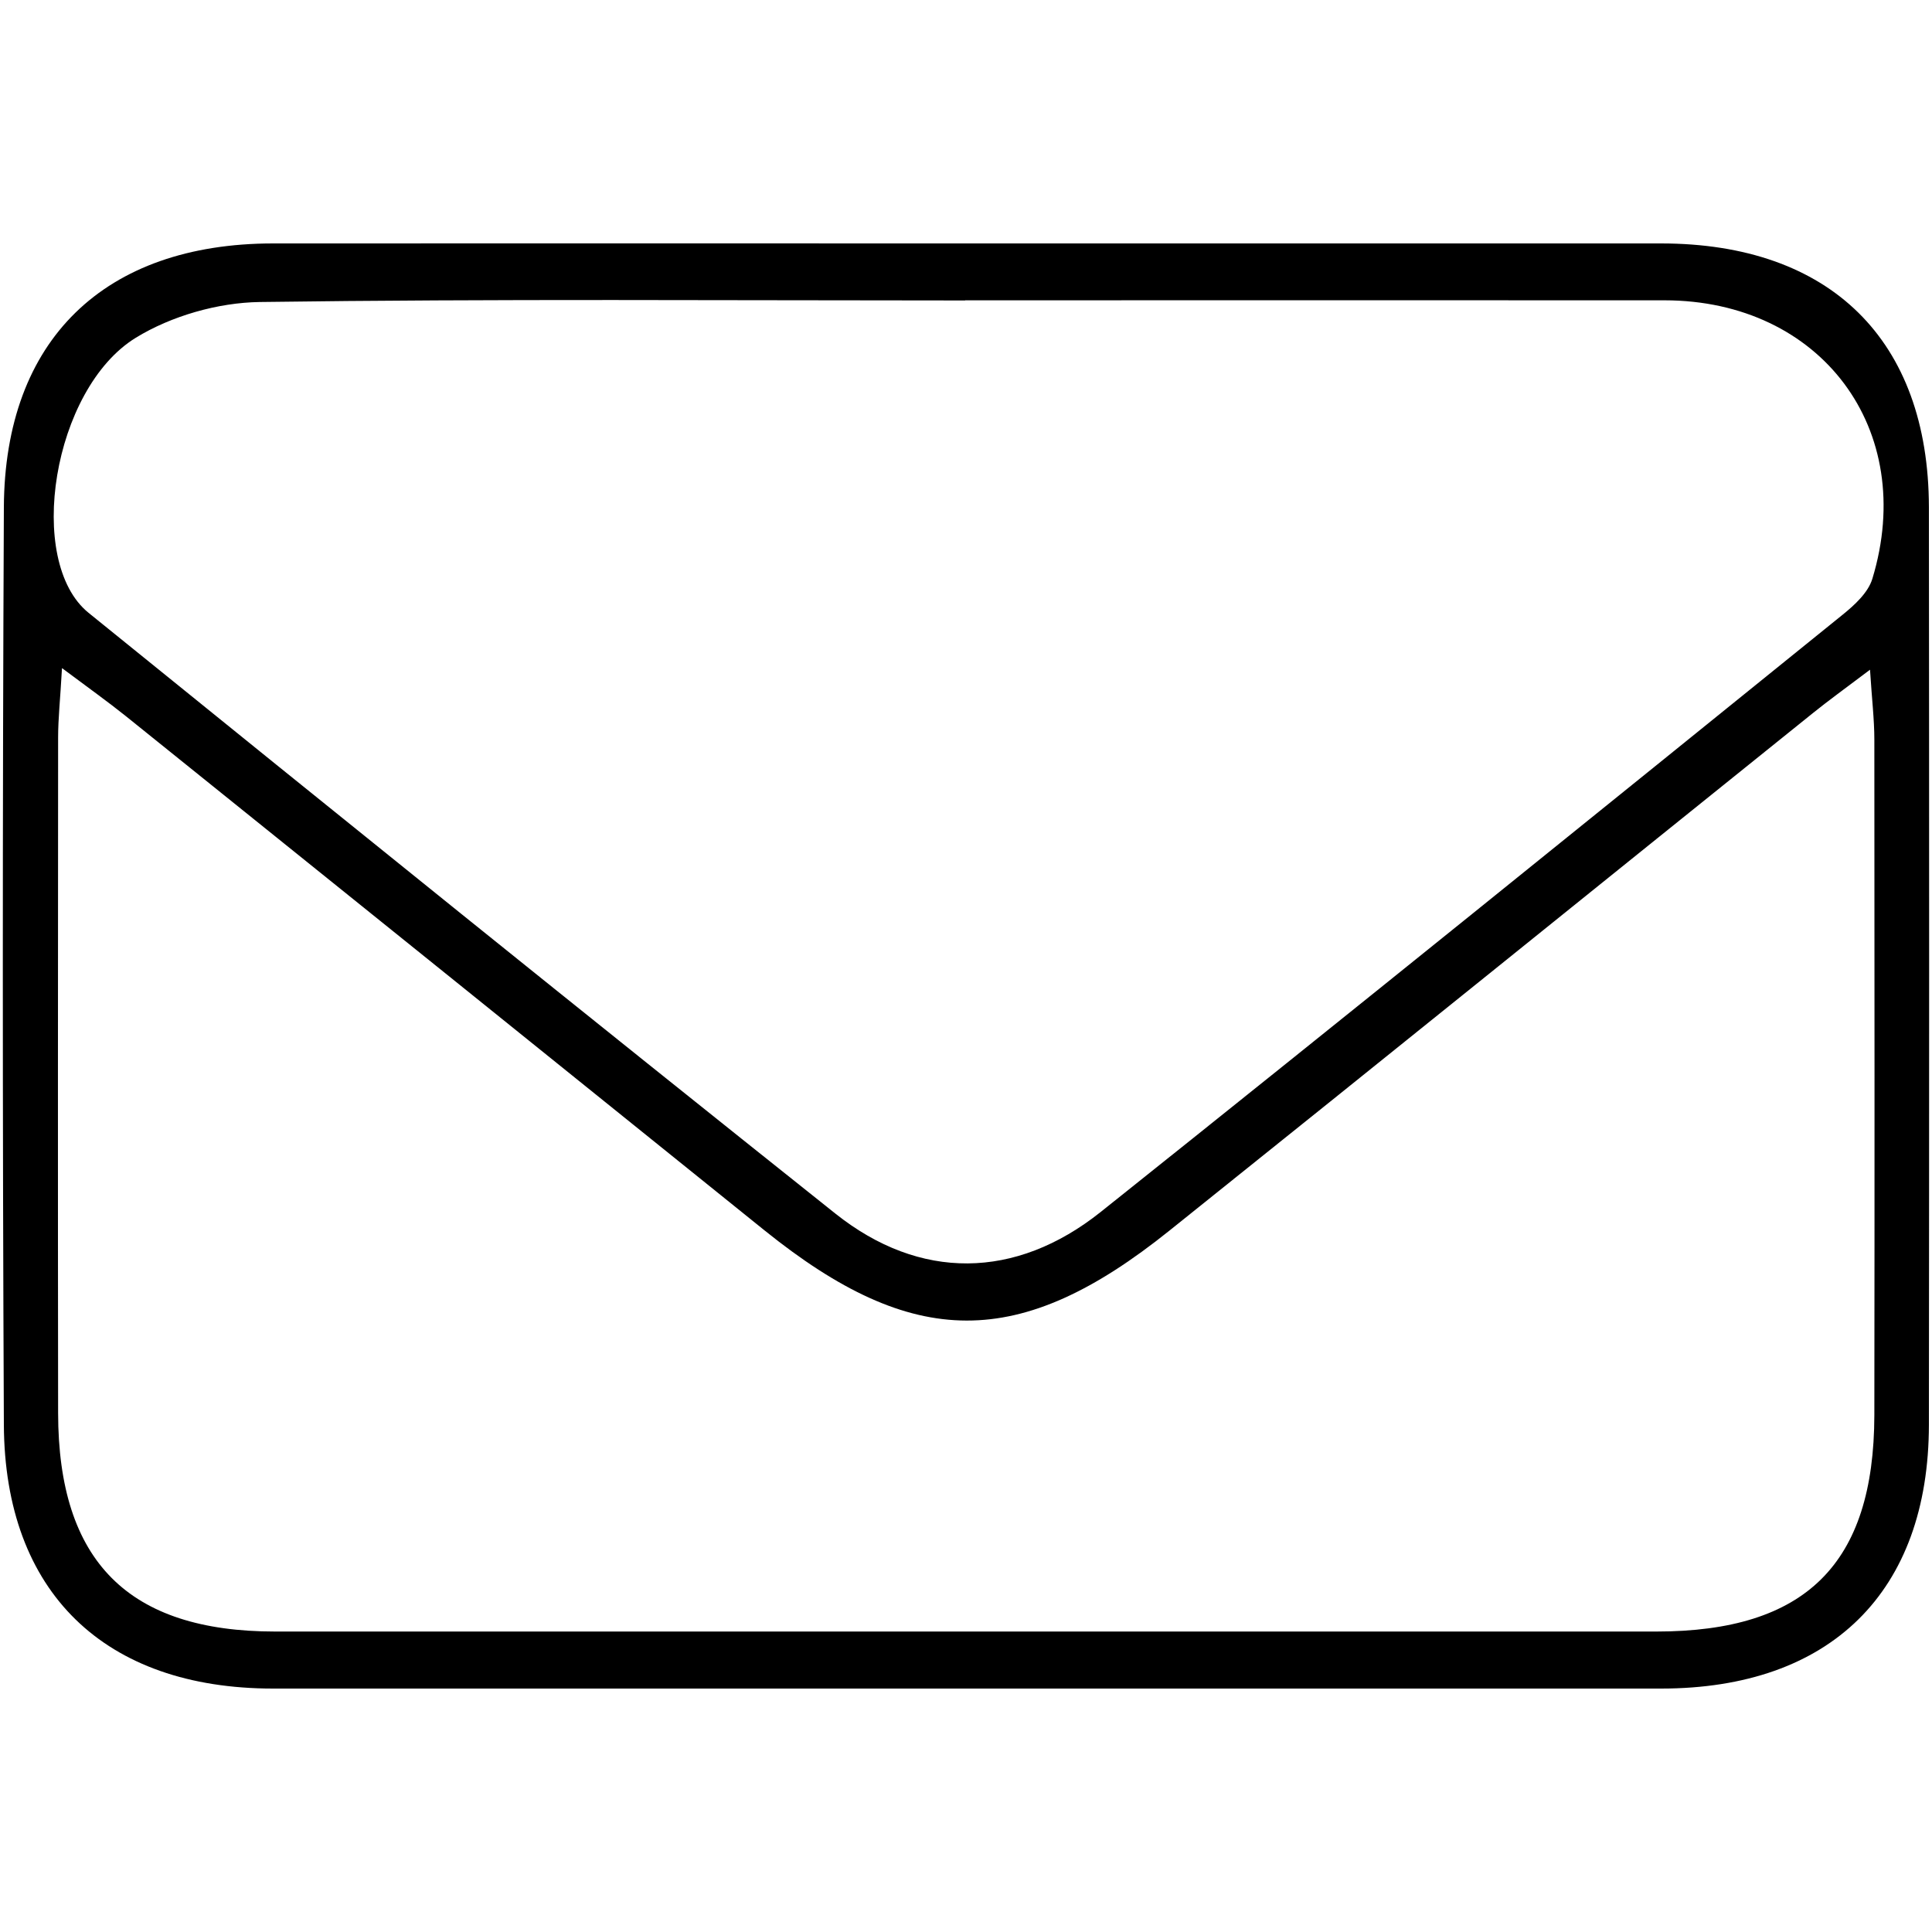 <?xml version="1.0" encoding="UTF-8"?>
<svg xmlns="http://www.w3.org/2000/svg" version="1.1" viewBox="0 0 125 125">
  <!-- Generator: Adobe Illustrator 28.6.0, SVG Export Plug-In . SVG Version: 1.2.0 Build 709)  -->
  <g>
    <g id="Layer_1">
      <path d="M62.56,15.75c14.97,0,29.93,0,44.9,0,10.96,0,17.32,6.25,17.34,17.07.02,19.78.02,39.57,0,59.35-.01,10.83-6.37,17.08-17.33,17.08-29.93,0-59.87,0-89.8,0-10.9,0-17.37-6.23-17.42-17.07-.09-19.78-.09-39.57,0-59.35.05-10.85,6.51-17.07,17.41-17.08,14.97-.01,29.93,0,44.9,0ZM62.44,19.44c-15.21,0-30.43-.11-45.64.1-2.7.04-5.71.9-8.01,2.31-5.39,3.31-7.16,14.48-3.06,17.8,16.07,13.01,32.15,25.99,48.32,38.87,5.45,4.34,11.65,4.29,17.17-.11,16.06-12.81,32.03-25.73,48-38.64.77-.62,1.65-1.43,1.92-2.32,2.94-9.66-3.32-18.01-13.44-18.02-15.08-.01-30.17,0-45.25,0ZM4.01,43.24c-.11,1.99-.25,3.23-.25,4.48-.01,14.57-.02,29.13,0,43.7.01,9.6,4.54,14.14,14.05,14.14,29.78,0,59.57,0,89.35,0,9.67,0,14.09-4.37,14.11-14,.02-14.57.01-29.13,0-43.7,0-1.31-.16-2.62-.28-4.53-1.67,1.26-2.71,2.01-3.7,2.81-13.88,11.16-27.74,22.36-41.64,33.49-9.69,7.77-16.55,7.73-26.18-.02-13.77-11.09-27.54-22.19-41.32-33.27-1.16-.93-2.38-1.8-4.12-3.1Z"/>
    </g>
  </g>
</svg>
